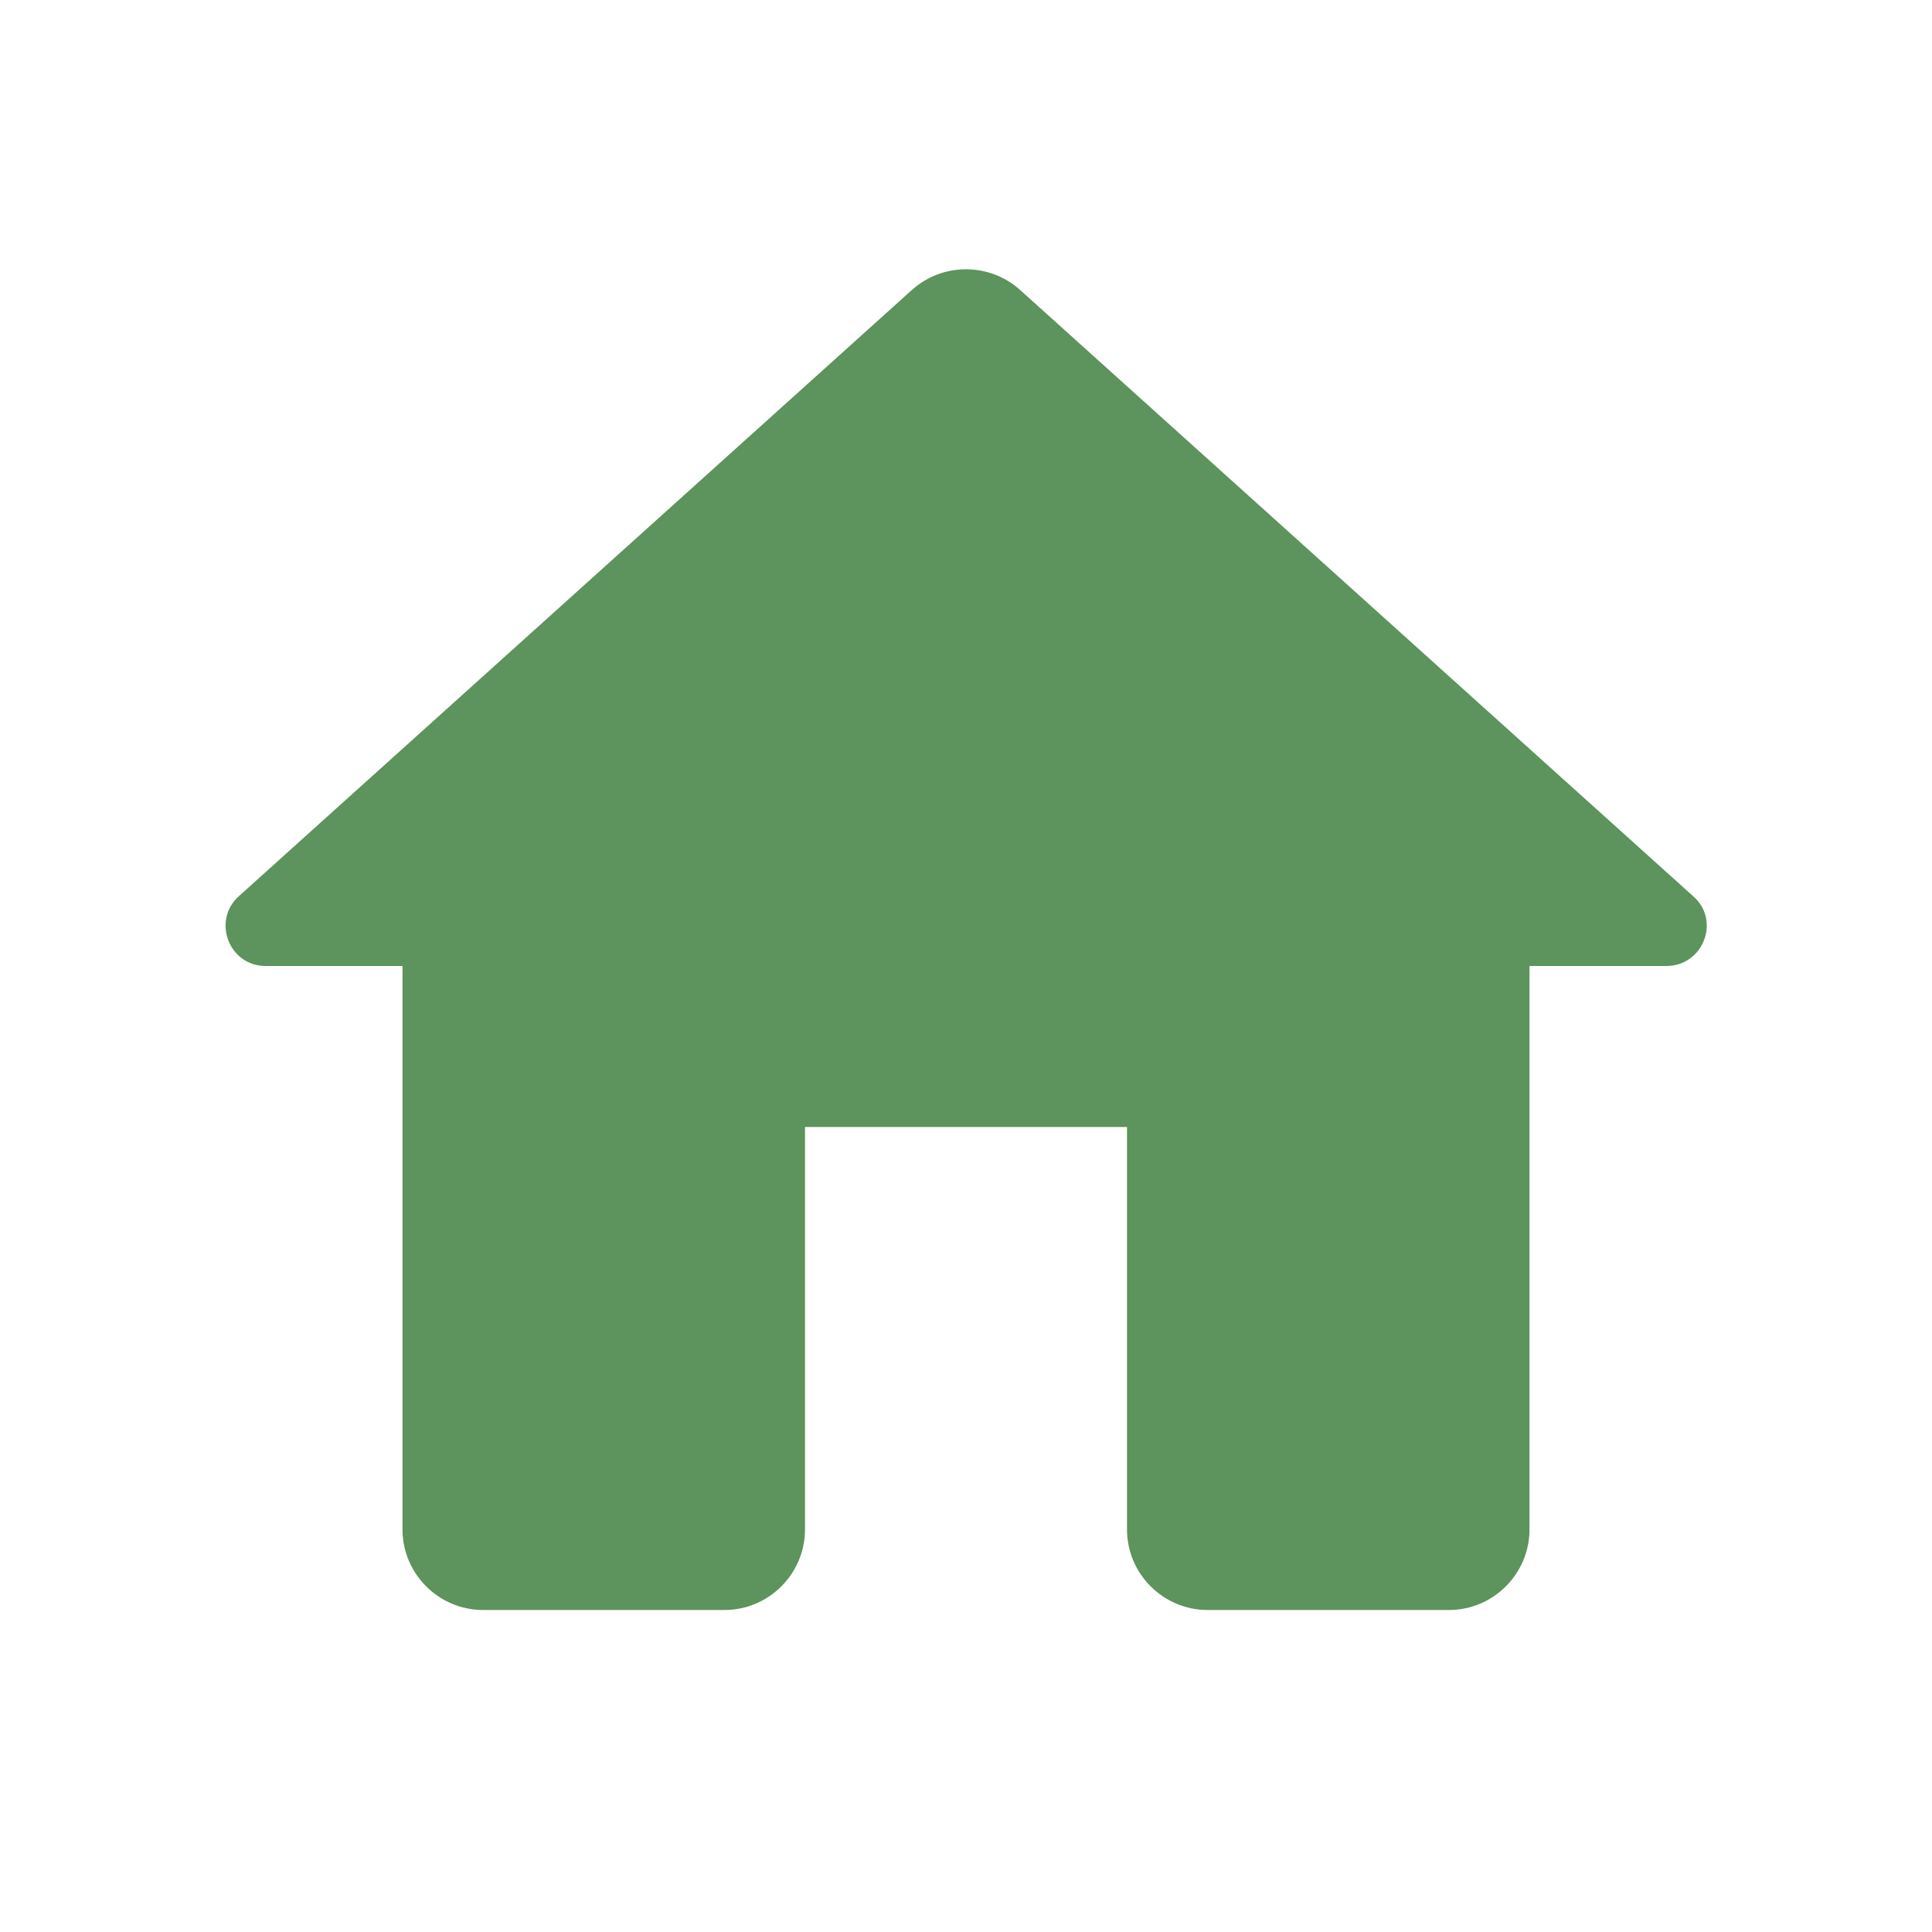 <svg width="45" height="45" viewBox="0 0 45 45" fill="none" xmlns="http://www.w3.org/2000/svg">
<path d="M18.75 35.625V26.25H26.25V35.625C26.25 36.656 27.094 37.5 28.125 37.5H33.75C34.781 37.5 35.625 36.656 35.625 35.625V22.5H38.812C39.675 22.5 40.087 21.431 39.431 20.869L23.756 6.75C23.044 6.113 21.956 6.113 21.244 6.75L5.569 20.869C4.931 21.431 5.325 22.5 6.187 22.5H9.375V35.625C9.375 36.656 10.219 37.5 11.25 37.5H16.875C17.906 37.5 18.75 36.656 18.75 35.625Z" fill="#5D935C"/>
</svg>
